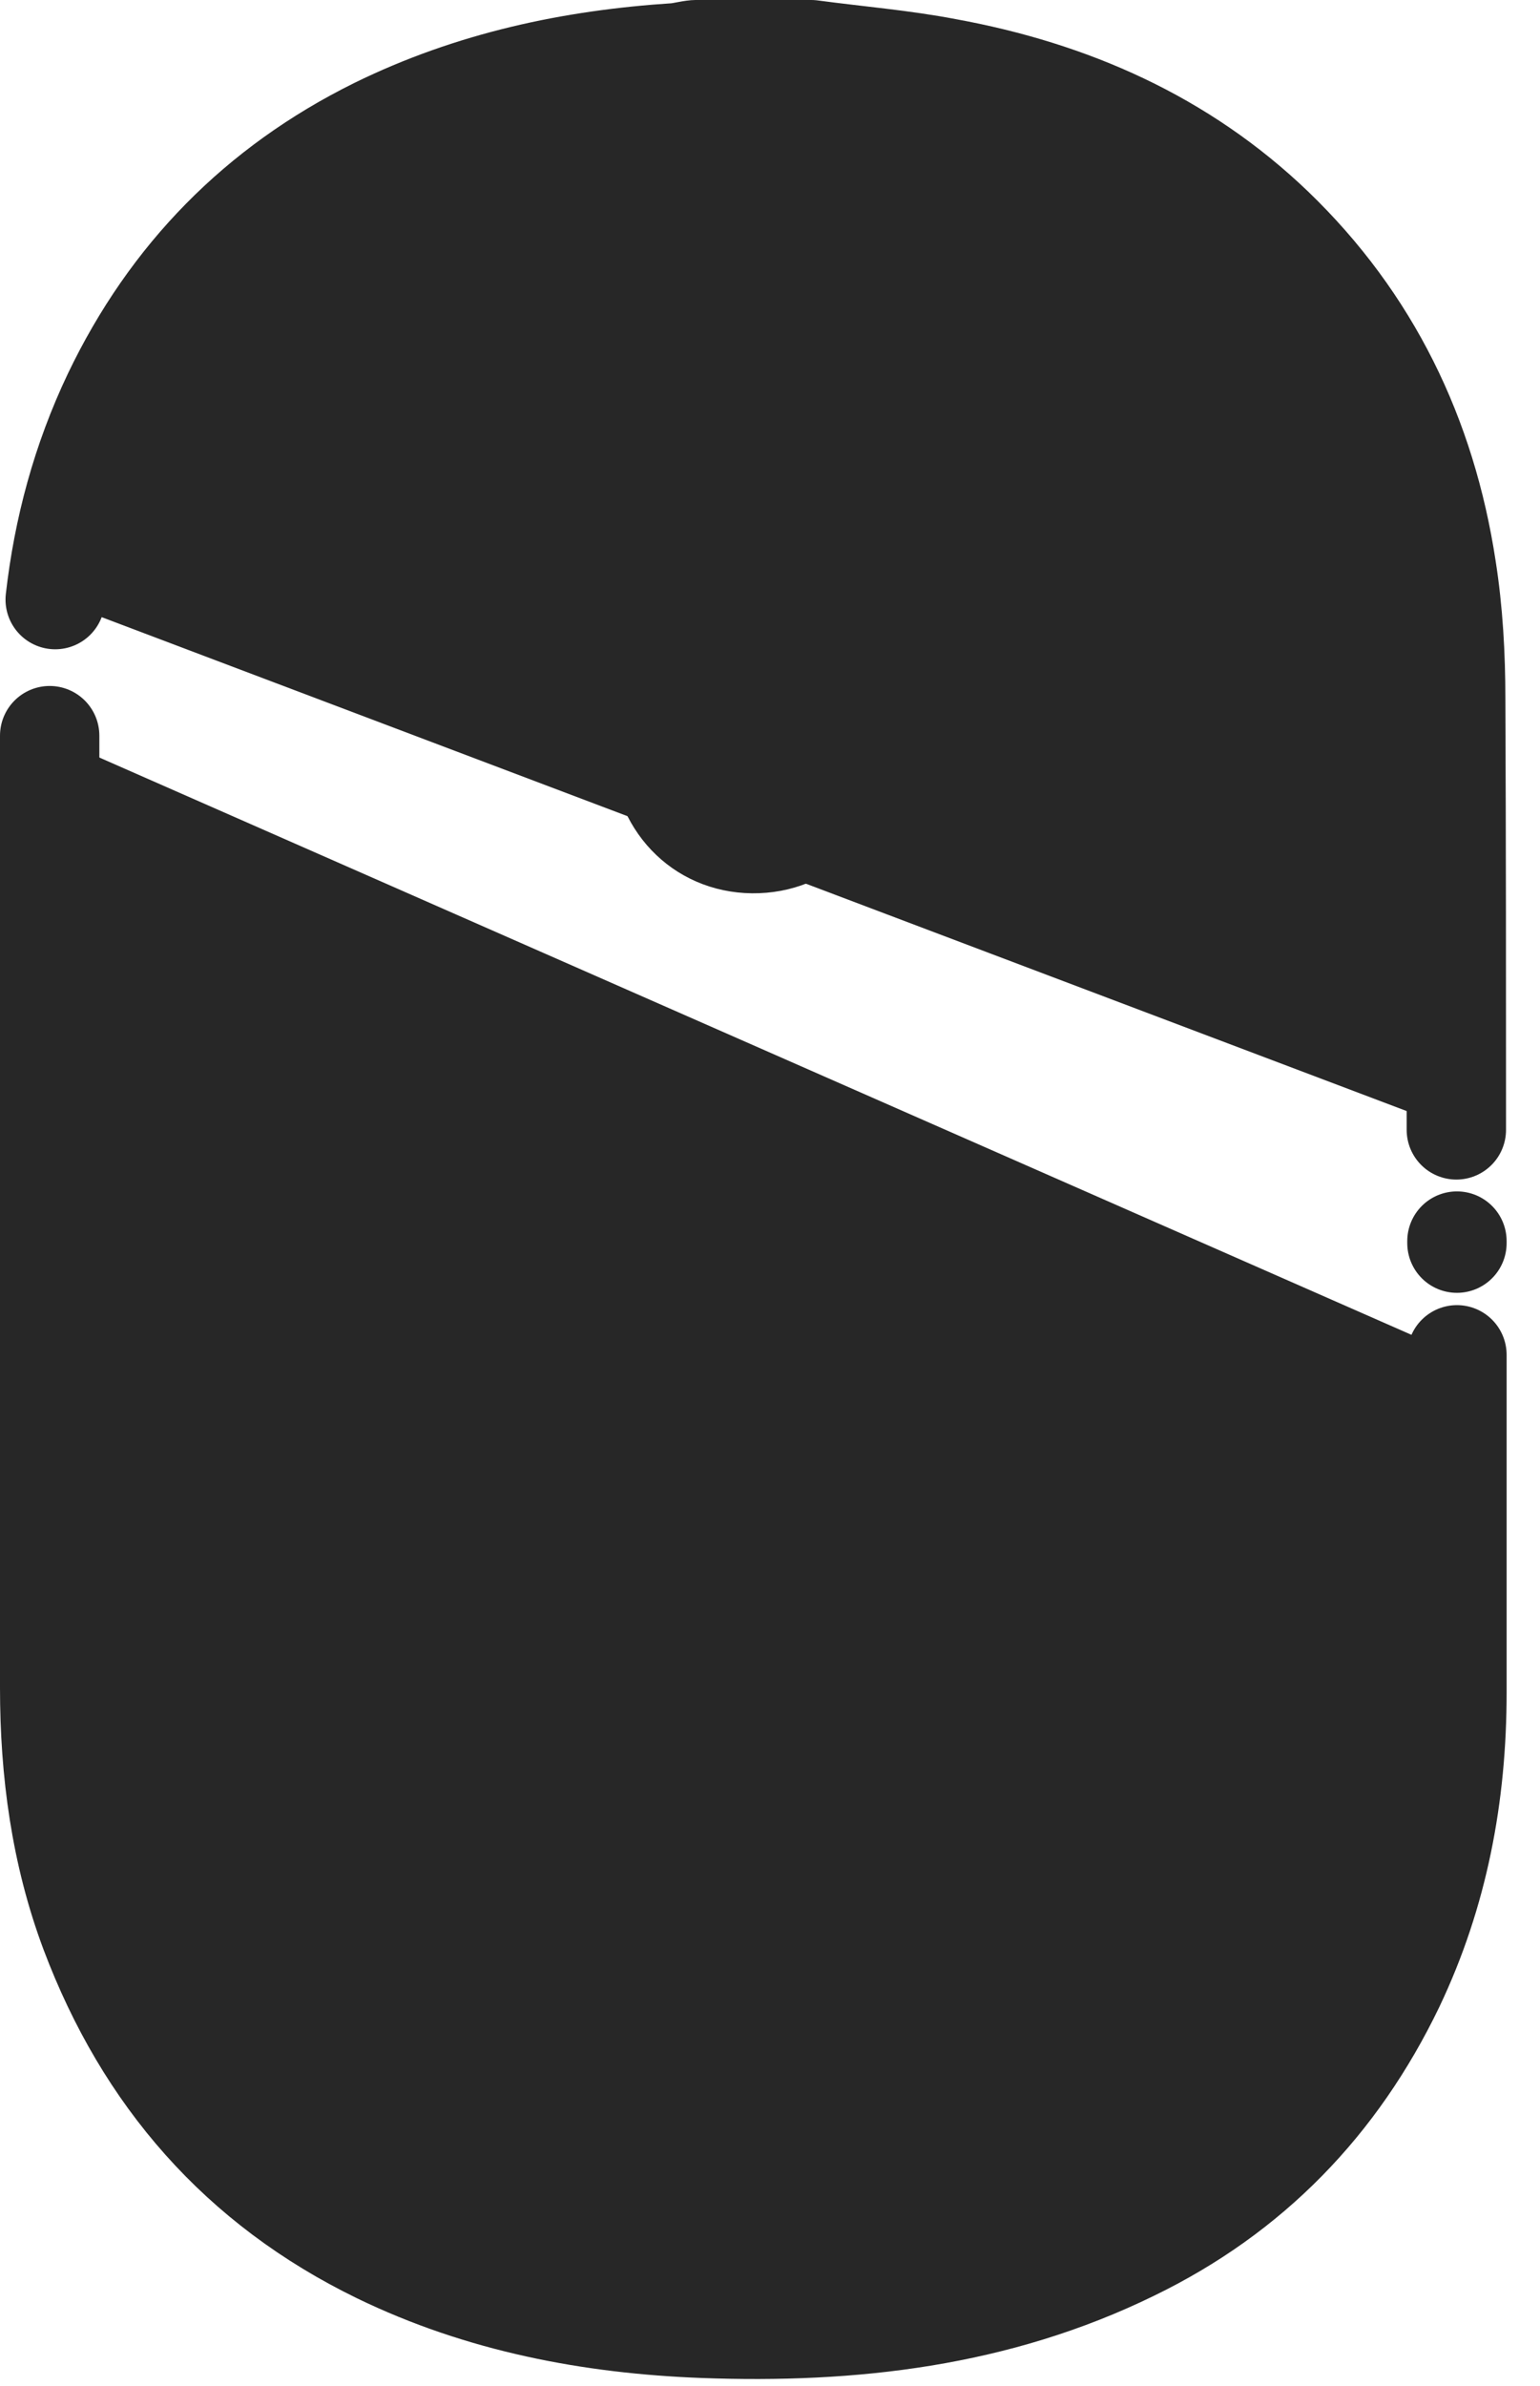 <svg width="31" height="48" viewBox="0 0 31 48" fill="#272727" xmlns="http://www.w3.org/2000/svg">
<path d="M1.111 12.062C1.272 10.644 1.642 9.263 2.271 7.943C3.418 5.551 5.181 3.75 7.574 2.566C9.485 1.629 11.508 1.197 13.604 1.062C13.74 1.049 13.863 1.012 13.999 1C14.776 1 15.553 1 16.33 1C17.242 1.123 18.167 1.197 19.067 1.37C21.559 1.826 23.803 2.813 25.641 4.576C27.589 6.451 28.712 8.769 29.118 11.433C29.254 12.297 29.303 13.184 29.303 14.06C29.316 16.946 29.316 19.844 29.316 22.73" stroke="#272727" stroke-width="2" stroke-miterlimit="10" stroke-linecap="round" stroke-linejoin="round"/>
<path d="M29.328 24.987C29.328 25.073 29.328 24.913 29.328 24.987" stroke="#272727" stroke-width="2" stroke-miterlimit="10" stroke-linecap="round" stroke-linejoin="round"/>
<path d="M29.328 27.256C29.328 29.525 29.328 31.782 29.328 34.051C29.328 36.111 28.958 38.084 28.07 39.946C26.923 42.326 25.184 44.127 22.792 45.286C20.066 46.618 17.156 46.951 14.159 46.84C11.89 46.754 9.682 46.334 7.623 45.336C4.811 43.967 2.912 41.784 1.814 38.873C1.222 37.295 1 35.642 1 33.953C1 27.564 1 21.176 1 14.8" stroke="#272727" stroke-width="2" stroke-miterlimit="10" stroke-linecap="round" stroke-linejoin="round"/>
<path d="M13.296 13.049C13.296 13.703 13.283 14.356 13.296 15.022C13.32 16.145 14.097 16.958 15.145 16.971C16.218 16.983 17.032 16.169 17.045 15.022C17.057 13.74 17.057 12.457 17.045 11.174C17.032 10.052 16.243 9.238 15.195 9.226C14.122 9.214 13.32 10.04 13.296 11.174C13.283 11.803 13.296 12.42 13.296 13.049Z" stroke="#272727" stroke-width="2" stroke-miterlimit="10"/>
</svg>
